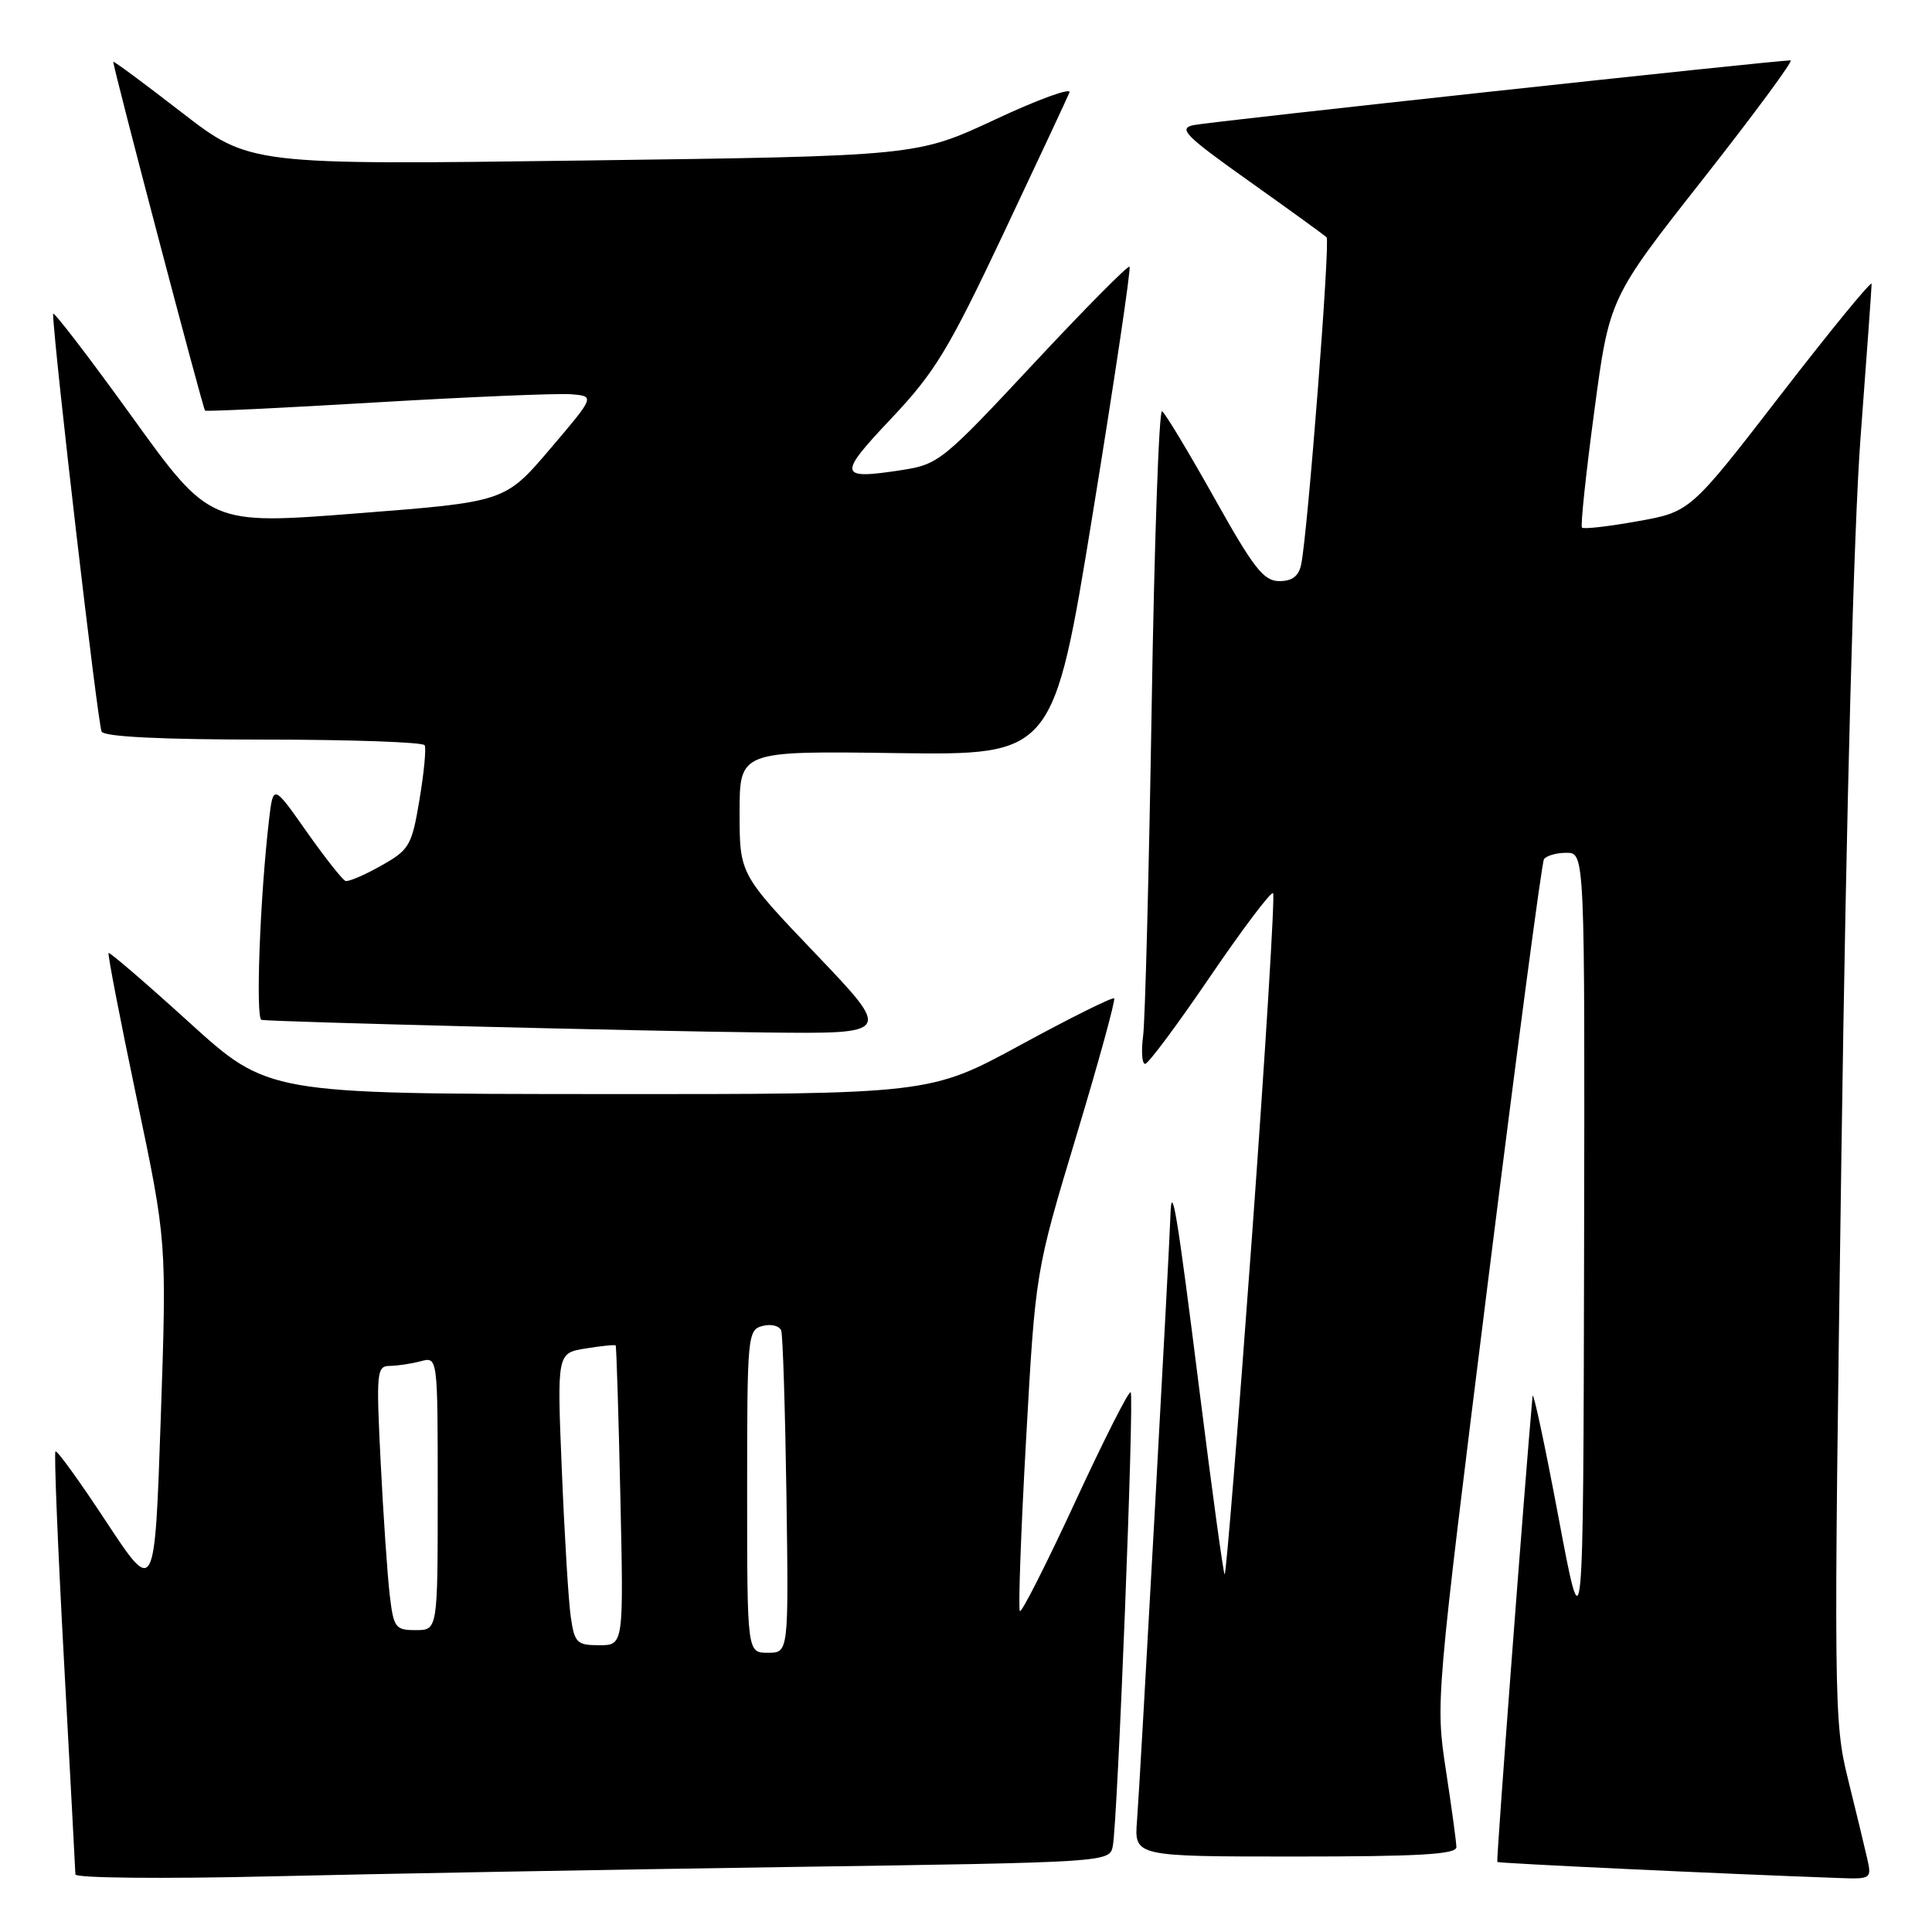 <?xml version="1.0" encoding="UTF-8" standalone="no"?>
<!DOCTYPE svg PUBLIC "-//W3C//DTD SVG 1.1//EN" "http://www.w3.org/Graphics/SVG/1.1/DTD/svg11.dtd" >
<svg xmlns="http://www.w3.org/2000/svg" xmlns:xlink="http://www.w3.org/1999/xlink" version="1.1" viewBox="0 0 256 256">
 <g >
 <path fill="currentColor"
d=" M 104.26 247.39 C 146.87 246.77 147.02 246.76 147.45 244.63 C 148.09 241.40 150.31 184.98 149.82 184.48 C 149.58 184.24 146.28 190.77 142.48 198.98 C 138.68 207.19 135.38 213.71 135.14 213.48 C 134.91 213.24 135.27 203.02 135.96 190.77 C 137.20 168.50 137.20 168.50 142.60 150.58 C 145.57 140.73 147.83 132.50 147.63 132.29 C 147.42 132.09 141.84 134.86 135.23 138.46 C 123.20 145.00 123.20 145.00 79.35 144.97 C 35.50 144.94 35.50 144.94 25.08 135.48 C 19.34 130.27 14.53 126.13 14.39 126.28 C 14.24 126.42 15.92 135.08 18.11 145.52 C 22.10 164.50 22.10 164.50 21.30 187.94 C 20.50 211.37 20.50 211.37 14.10 201.67 C 10.59 196.33 7.55 192.12 7.35 192.32 C 7.15 192.52 7.66 205.02 8.48 220.09 C 9.30 235.17 9.98 247.89 9.99 248.37 C 9.99 248.85 21.39 248.97 35.75 248.63 C 49.91 248.29 80.74 247.74 104.26 247.39 Z  M 247.41 246.25 C 247.07 244.74 245.92 239.99 244.86 235.70 C 242.99 228.14 242.96 225.54 244.00 152.70 C 244.65 106.93 245.64 69.87 246.53 58.00 C 247.34 47.27 248.00 38.10 248.00 37.61 C 248.00 37.12 242.60 43.71 235.99 52.27 C 223.98 67.82 223.98 67.82 216.98 69.07 C 213.14 69.76 209.82 70.14 209.62 69.91 C 209.41 69.69 210.14 62.75 211.25 54.50 C 213.25 39.50 213.25 39.50 225.64 23.75 C 232.45 15.09 237.68 8.00 237.26 8.00 C 235.23 8.00 160.19 16.13 158.14 16.58 C 156.08 17.03 157.04 17.99 165.53 24.02 C 170.89 27.83 175.51 31.17 175.78 31.45 C 176.28 31.95 173.29 70.49 172.42 74.75 C 172.10 76.34 171.25 77.00 169.52 77.00 C 167.44 77.00 166.13 75.32 160.90 65.97 C 157.50 59.91 154.39 54.74 153.98 54.49 C 153.57 54.23 152.95 71.91 152.60 93.76 C 152.24 115.62 151.74 135.19 151.47 137.25 C 151.20 139.31 151.32 140.99 151.74 140.97 C 152.16 140.95 156.03 135.75 160.35 129.40 C 164.67 123.06 168.42 118.09 168.69 118.35 C 168.95 118.62 167.69 139.11 165.89 163.89 C 164.08 188.66 162.46 208.79 162.27 208.61 C 162.09 208.43 160.60 197.53 158.95 184.39 C 155.94 160.41 155.23 156.15 155.08 161.25 C 154.95 165.70 151.07 236.06 150.66 241.25 C 150.29 246.00 150.29 246.00 171.65 246.00 C 188.07 246.00 193.00 245.71 192.98 244.75 C 192.97 244.06 192.34 239.45 191.58 234.50 C 190.22 225.53 190.24 225.29 197.13 170.11 C 200.94 139.65 204.29 114.34 204.58 113.86 C 204.88 113.39 206.22 113.00 207.56 113.00 C 210.00 113.00 210.00 113.00 209.90 165.75 C 209.79 218.50 209.79 218.50 206.50 201.00 C 204.69 191.38 203.15 184.18 203.07 185.00 C 202.02 196.71 198.24 246.56 198.40 246.72 C 198.57 246.90 228.53 248.31 243.77 248.85 C 247.94 249.00 248.02 248.93 247.41 246.25 Z  M 108.11 126.42 C 98.00 115.83 98.00 115.83 98.00 107.67 C 98.00 99.50 98.00 99.50 118.79 99.79 C 139.58 100.07 139.58 100.07 144.82 67.90 C 147.70 50.20 149.88 35.55 149.67 35.34 C 149.46 35.13 143.72 40.93 136.91 48.23 C 124.97 61.03 124.36 61.53 119.53 62.28 C 111.06 63.59 110.94 63.02 118.09 55.46 C 123.87 49.34 125.67 46.38 132.94 31.00 C 137.48 21.38 141.43 12.94 141.71 12.25 C 141.99 11.56 137.55 13.17 131.85 15.84 C 121.48 20.68 121.48 20.68 77.28 21.27 C 33.08 21.86 33.08 21.86 24.04 14.87 C 19.07 11.02 15.00 8.01 15.01 8.19 C 15.03 9.12 26.90 54.21 27.17 54.41 C 27.35 54.54 37.62 54.05 50.00 53.31 C 62.38 52.58 73.93 52.10 75.67 52.24 C 78.84 52.50 78.84 52.50 72.88 59.50 C 66.91 66.50 66.91 66.50 47.36 68.02 C 27.81 69.55 27.81 69.55 17.41 55.11 C 11.68 47.17 7.01 41.09 7.03 41.59 C 7.17 46.27 12.98 96.16 13.47 96.95 C 13.89 97.63 21.52 98.00 35.00 98.00 C 46.49 98.00 56.06 98.34 56.27 98.75 C 56.49 99.16 56.18 102.41 55.58 105.98 C 54.56 112.07 54.26 112.59 50.50 114.71 C 48.30 115.95 46.18 116.86 45.78 116.73 C 45.39 116.60 43.07 113.66 40.63 110.20 C 36.20 103.90 36.20 103.90 35.64 108.70 C 34.45 118.89 33.85 135.01 34.65 135.14 C 36.33 135.41 84.88 136.63 101.36 136.81 C 118.21 137.00 118.21 137.00 108.11 126.42 Z  M 99.00 197.62 C 99.00 176.86 99.06 176.22 101.06 175.69 C 102.19 175.40 103.30 175.68 103.52 176.33 C 103.73 176.97 104.04 186.84 104.21 198.25 C 104.50 219.00 104.50 219.00 101.75 219.00 C 99.00 219.00 99.00 219.00 99.00 197.62 Z  M 75.63 214.25 C 75.33 212.19 74.80 203.48 74.45 194.90 C 73.80 179.29 73.80 179.29 77.60 178.68 C 79.69 178.34 81.48 178.16 81.58 178.28 C 81.68 178.40 81.96 187.39 82.20 198.25 C 82.64 218.00 82.64 218.00 79.41 218.00 C 76.44 218.00 76.13 217.70 75.63 214.25 Z  M 51.63 211.25 C 51.33 208.64 50.79 200.76 50.44 193.75 C 49.84 181.78 49.91 181.00 51.65 180.99 C 52.67 180.98 54.51 180.70 55.75 180.37 C 58.00 179.77 58.00 179.77 58.00 197.88 C 58.00 216.00 58.00 216.00 55.09 216.00 C 52.37 216.00 52.15 215.70 51.63 211.25 Z "/>
</g>
</svg>